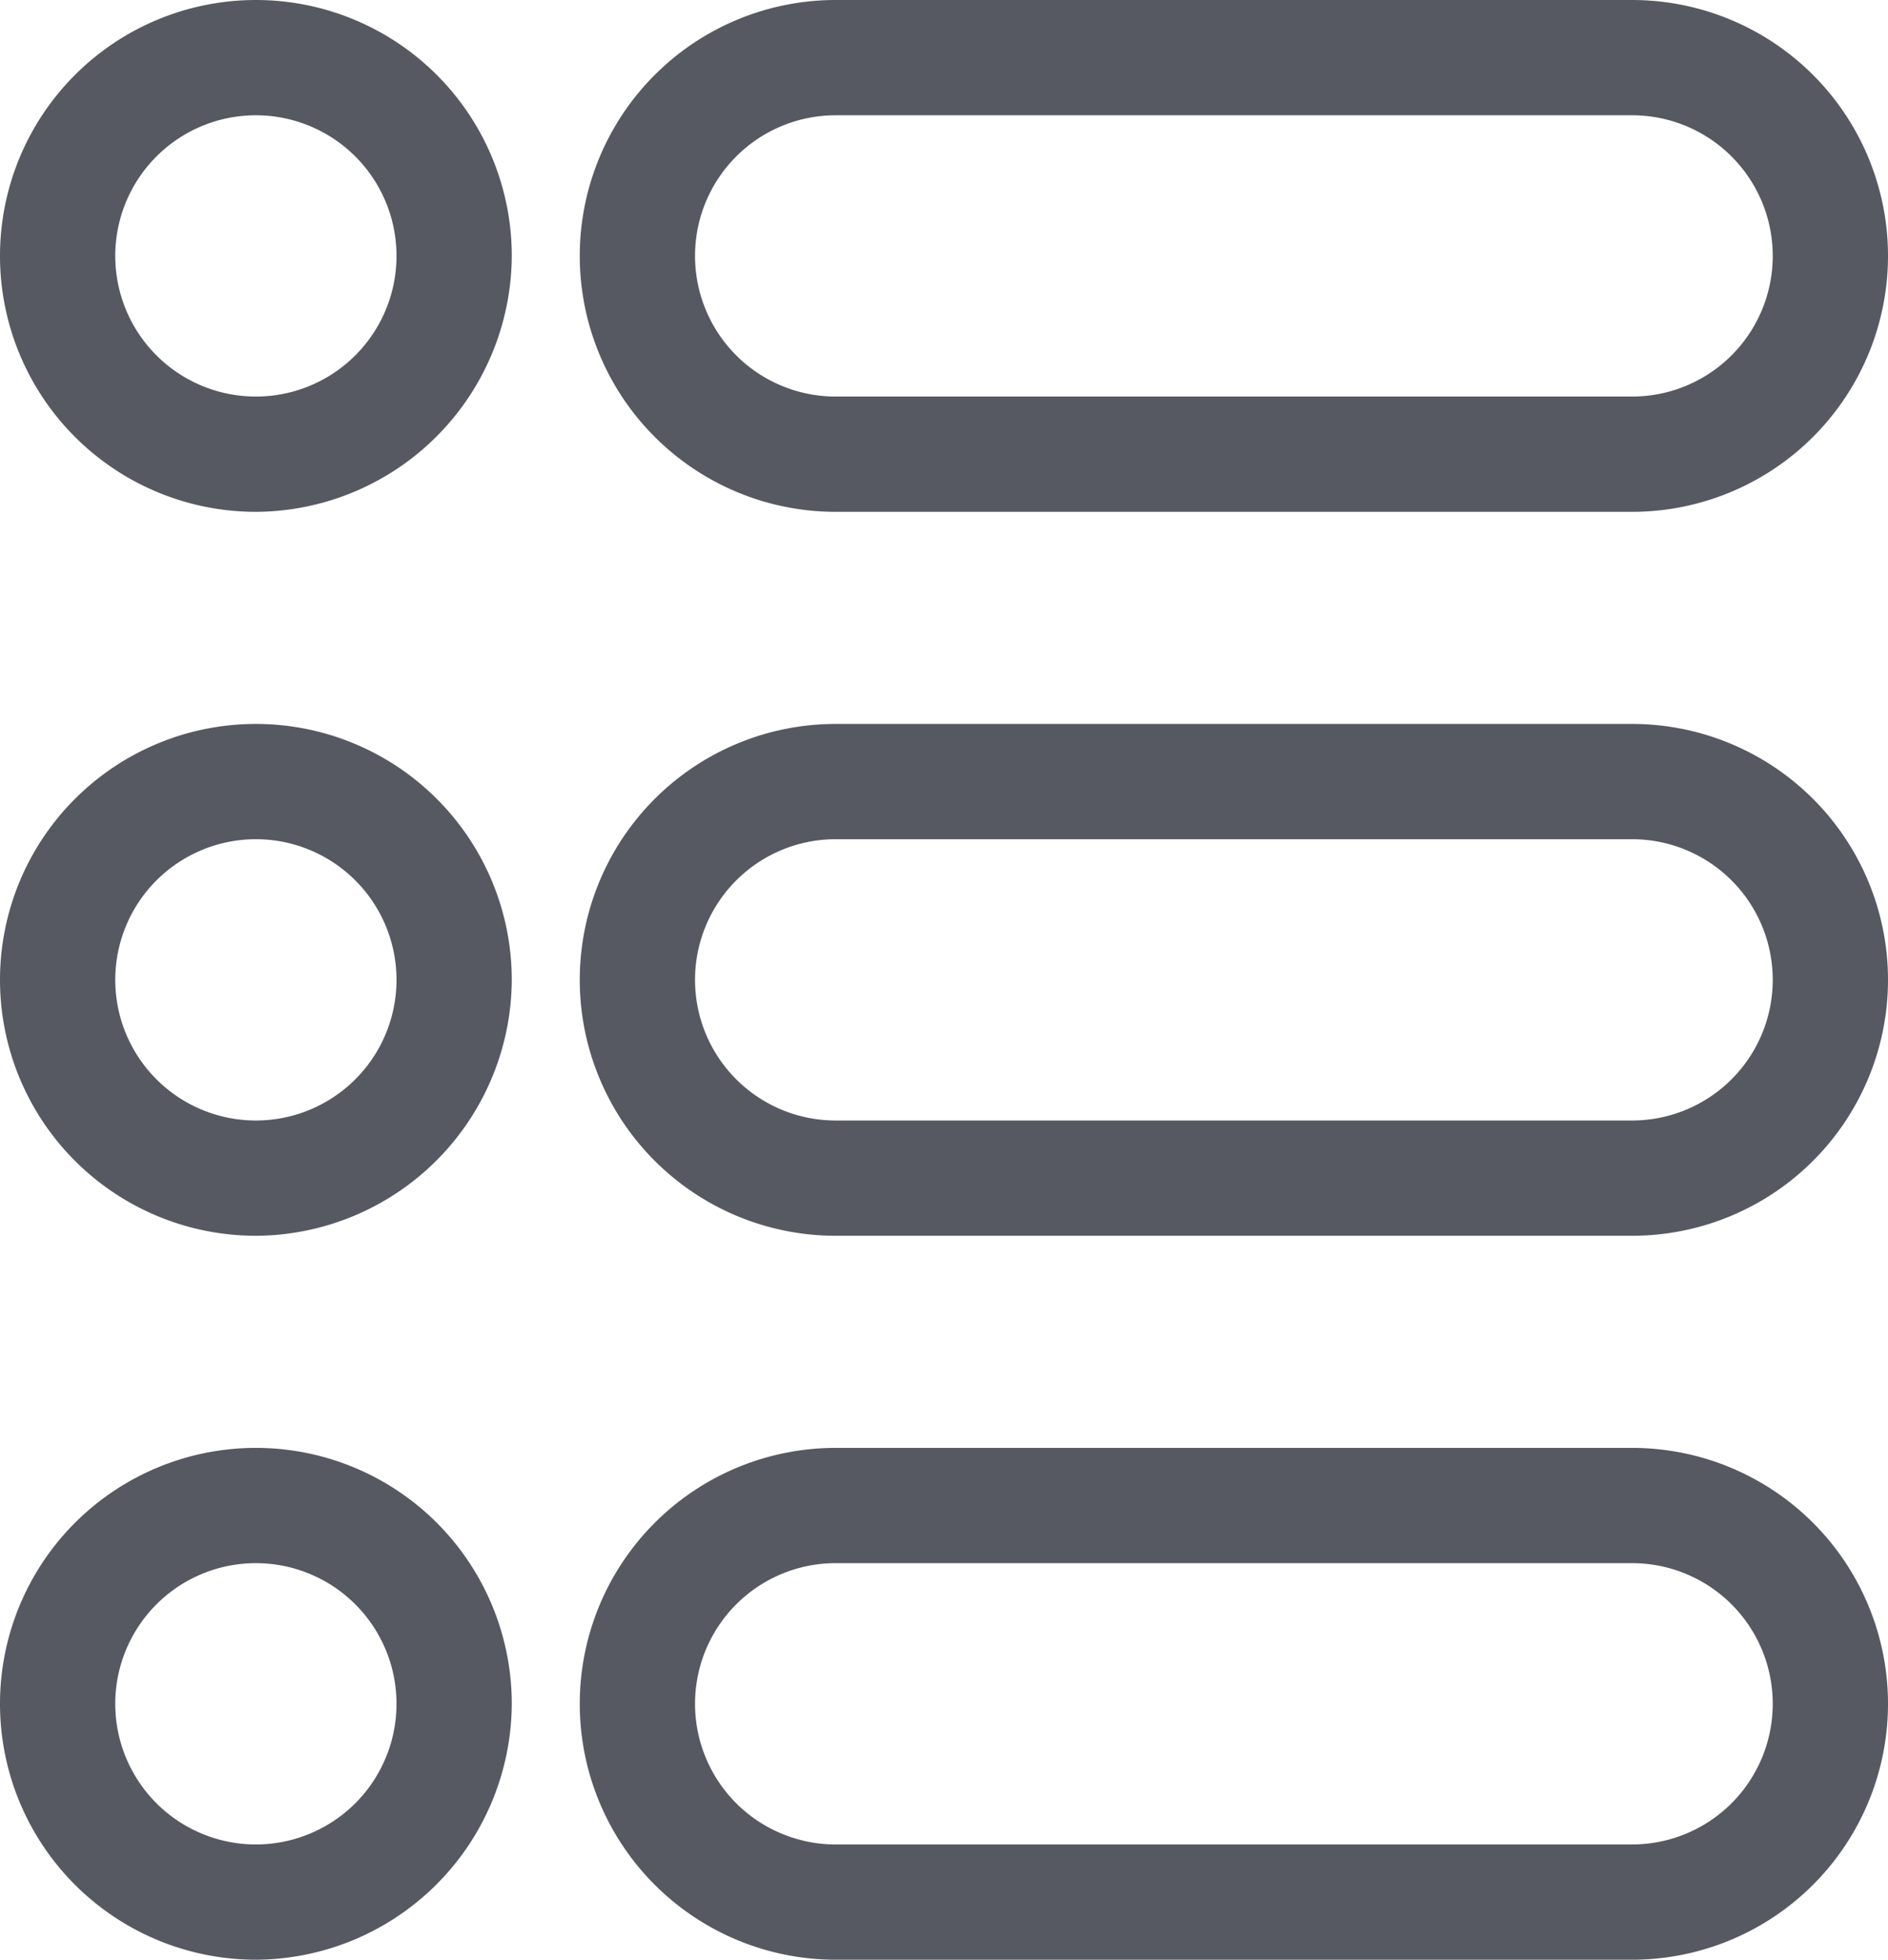 <svg xmlns="http://www.w3.org/2000/svg" viewBox="0 0 16.38 17"><defs><style>.cls-1{fill:#575962;}</style></defs><title>资源 53</title><g id="图层_2" data-name="图层 2"><g id="图层_1-2" data-name="图层 1"><path class="cls-1" d="M2.22,4.44A2.22,2.22,0,1,1,4.44,2.22,2.23,2.23,0,0,1,2.22,4.44ZM2.22,1A1.22,1.22,0,1,0,3.44,2.22,1.22,1.22,0,0,0,2.22,1Z"/><path class="cls-1" d="M14.16,4.44H7.25A2.22,2.22,0,1,1,7.25,0h6.91a2.22,2.22,0,0,1,0,4.44ZM7.25,1a1.22,1.22,0,0,0,0,2.44h6.91a1.22,1.22,0,1,0,0-2.44Z"/><path class="cls-1" d="M2.22,10.72A2.22,2.22,0,1,1,4.44,8.5,2.23,2.23,0,0,1,2.22,10.72Zm0-3.44A1.22,1.22,0,1,0,3.44,8.5,1.22,1.22,0,0,0,2.22,7.28Z"/><path class="cls-1" d="M14.16,10.72H7.25a2.22,2.22,0,1,1,0-4.44h6.91a2.22,2.22,0,0,1,0,4.44ZM7.25,7.28a1.22,1.22,0,1,0,0,2.44h6.91a1.22,1.22,0,1,0,0-2.44Z"/><path class="cls-1" d="M2.22,17a2.22,2.22,0,1,1,2.22-2.22A2.23,2.23,0,0,1,2.22,17Zm0-3.44a1.22,1.22,0,1,0,1.22,1.22A1.22,1.22,0,0,0,2.22,13.56Z"/><path class="cls-1" d="M14.16,17H7.25a2.22,2.22,0,1,1,0-4.44h6.91a2.22,2.22,0,0,1,0,4.44ZM7.25,13.56a1.22,1.22,0,1,0,0,2.44h6.91a1.22,1.22,0,1,0,0-2.44Z"/></g></g></svg>
